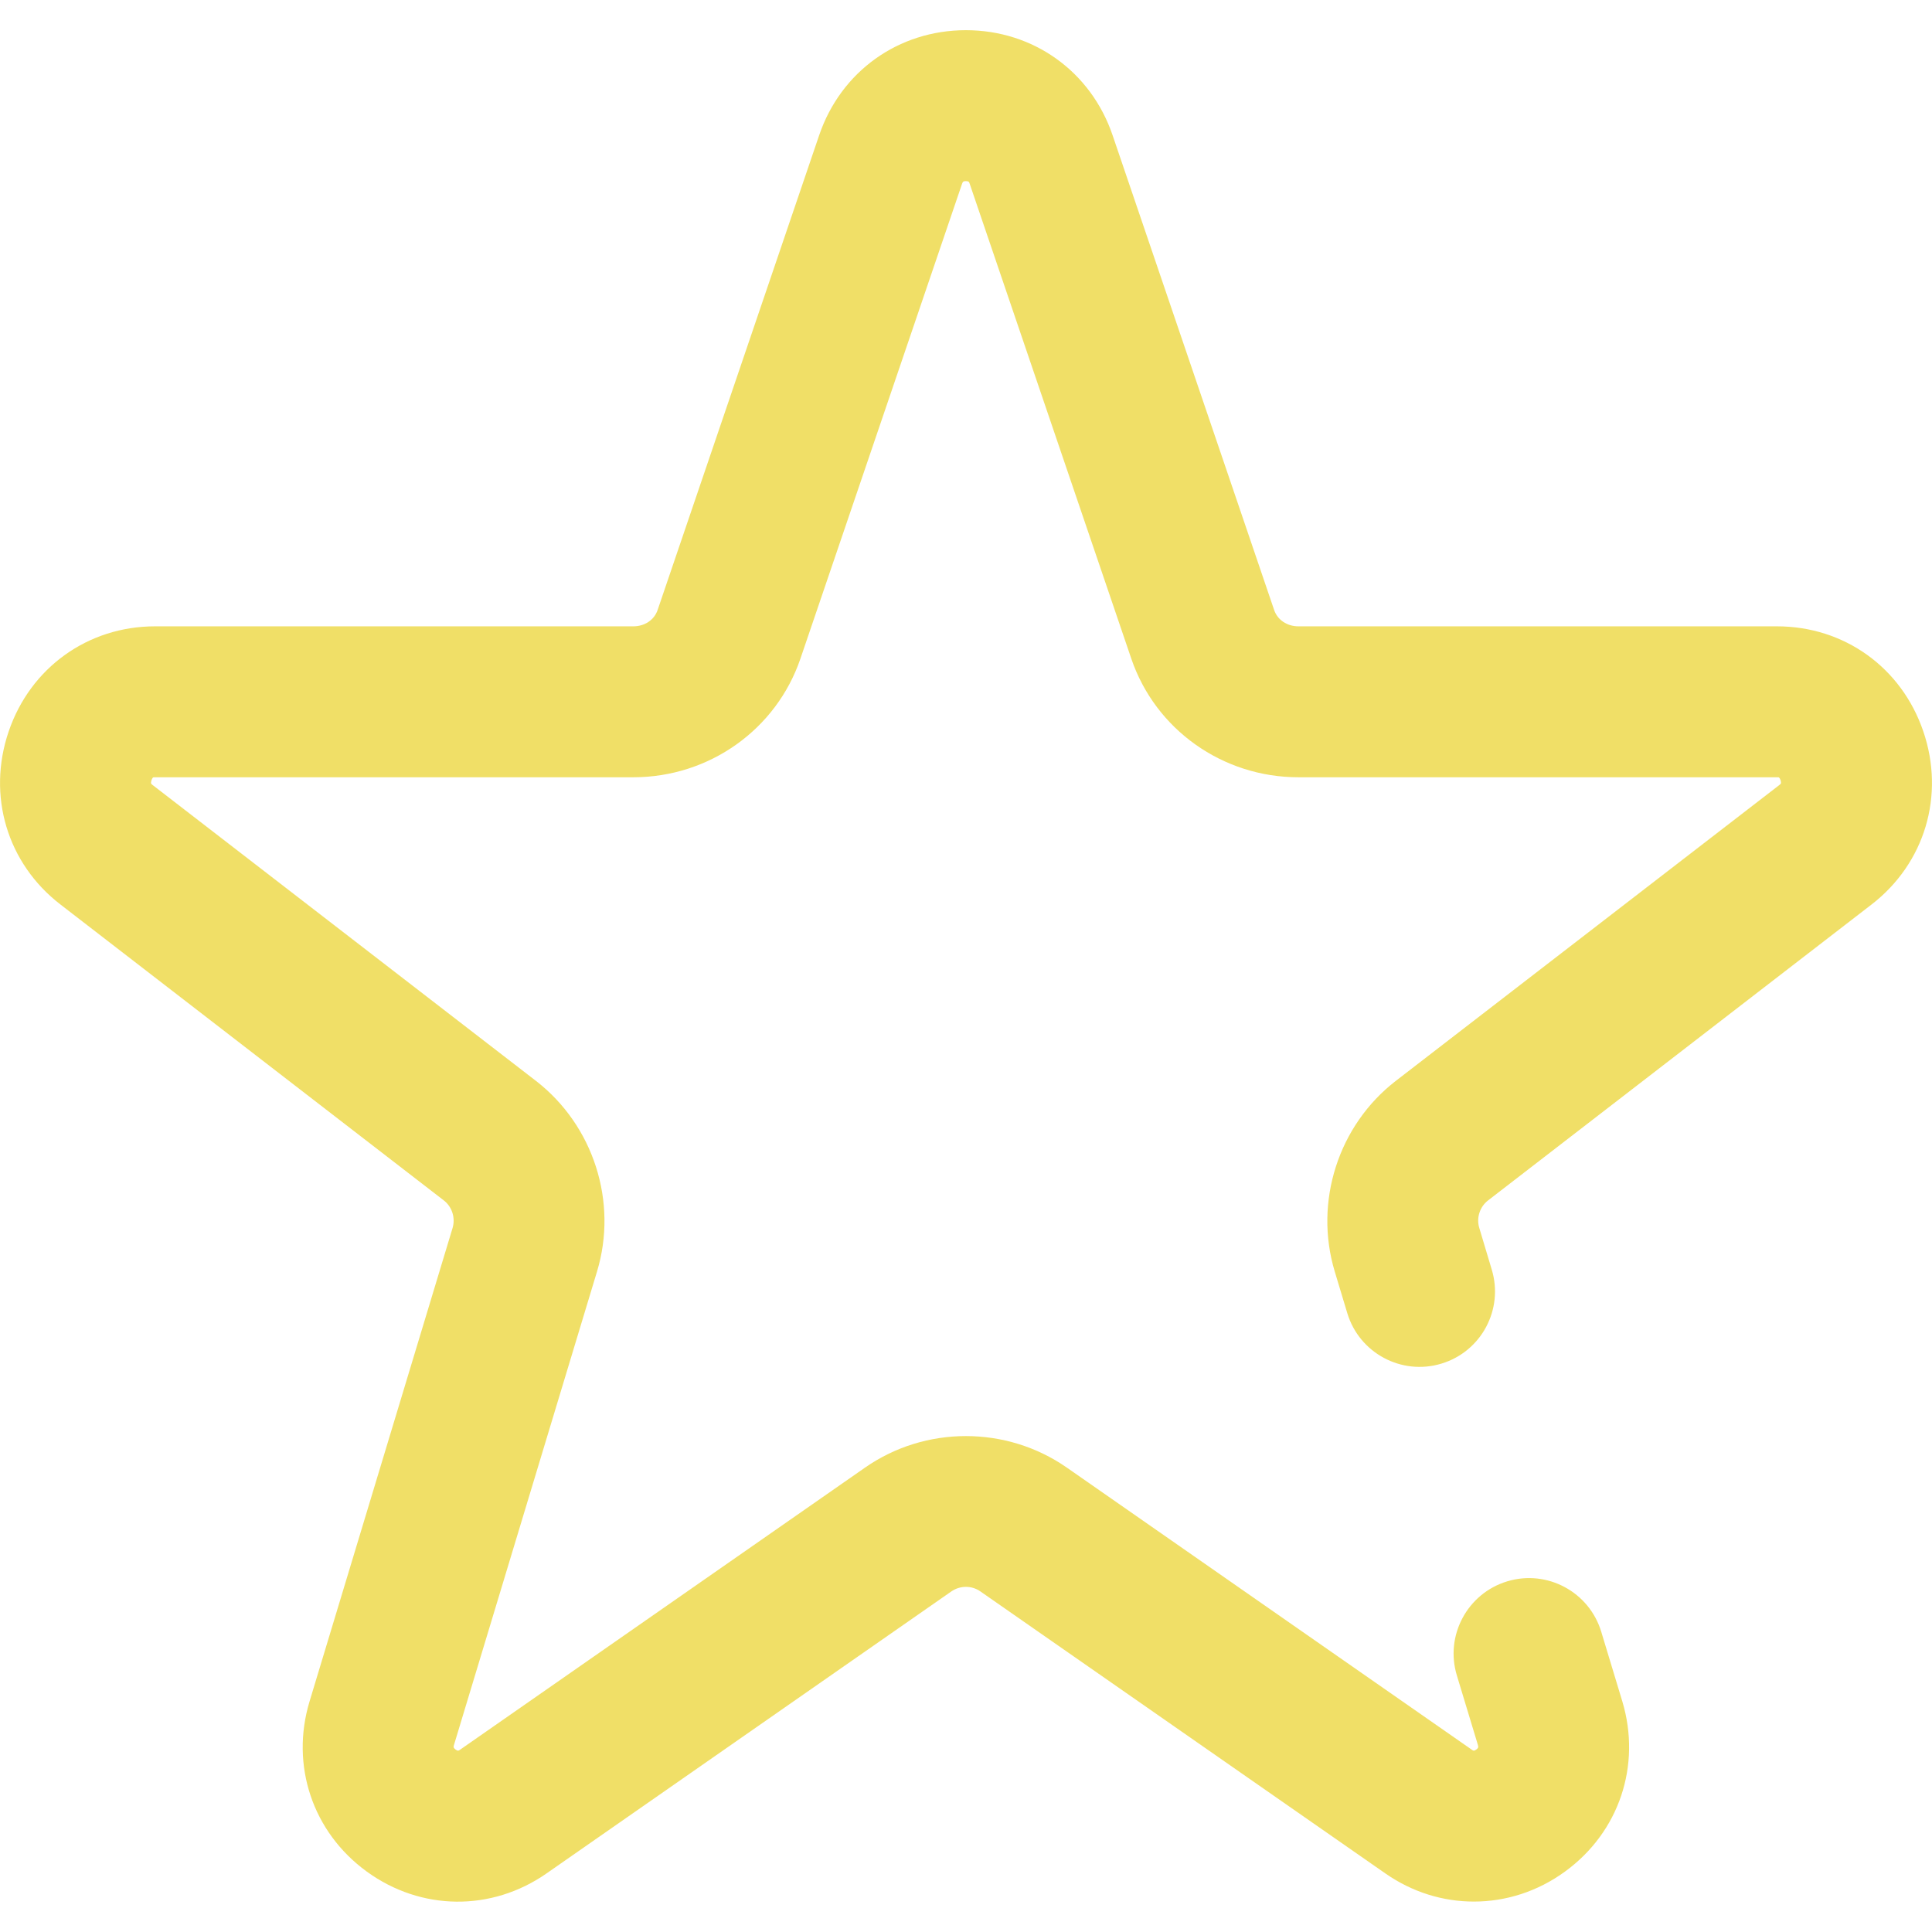 <svg width="16" height="16" viewBox="0 0 16 16" fill="none" xmlns="http://www.w3.org/2000/svg">
<path d="M12.206 15.748C11.951 15.748 11.697 15.671 11.473 15.515L8.12 13.18C8.048 13.129 7.951 13.129 7.878 13.18L4.526 15.515C4.071 15.832 3.487 15.826 3.038 15.5C2.589 15.174 2.403 14.62 2.564 14.089L3.748 10.17C3.773 10.086 3.744 9.994 3.675 9.941L0.501 7.491C0.059 7.151 -0.109 6.588 0.072 6.057C0.252 5.529 0.728 5.187 1.284 5.187H5.245C5.339 5.187 5.418 5.134 5.446 5.052L6.784 1.12C6.964 0.591 7.441 0.25 7.999 0.25C8.557 0.25 9.034 0.591 9.214 1.12L10.552 5.052C10.58 5.134 10.659 5.187 10.753 5.187H14.716C15.273 5.187 15.748 5.528 15.928 6.057C16.109 6.587 15.941 7.15 15.499 7.491L12.324 9.941C12.255 9.994 12.225 10.086 12.251 10.17L12.354 10.514C12.454 10.844 12.268 11.193 11.937 11.293C11.607 11.393 11.258 11.206 11.158 10.876L11.054 10.531C10.88 9.954 11.083 9.319 11.56 8.951L14.736 6.501C14.75 6.49 14.75 6.488 14.749 6.477C14.748 6.457 14.736 6.441 14.732 6.438C14.732 6.438 14.728 6.437 14.716 6.437H10.753C10.125 6.437 9.569 6.042 9.369 5.455L8.031 1.523C8.026 1.507 8.023 1.5 7.999 1.5C7.975 1.5 7.973 1.507 7.967 1.523L6.629 5.454C6.429 6.042 5.873 6.437 5.245 6.437H1.284C1.273 6.437 1.268 6.438 1.268 6.438C1.264 6.441 1.253 6.457 1.251 6.477C1.25 6.488 1.25 6.491 1.265 6.502L4.438 8.951C4.915 9.32 5.119 9.954 4.944 10.531L3.76 14.45C3.755 14.467 3.753 14.474 3.773 14.489C3.792 14.503 3.798 14.499 3.812 14.489L7.164 12.154C7.663 11.806 8.335 11.806 8.835 12.154L12.187 14.489C12.201 14.499 12.206 14.503 12.226 14.489C12.246 14.474 12.243 14.467 12.239 14.45L12.065 13.875C11.965 13.545 12.152 13.196 12.482 13.096C12.812 12.996 13.161 13.183 13.261 13.514L13.435 14.089C13.595 14.62 13.409 15.174 12.96 15.5C12.732 15.666 12.469 15.748 12.206 15.748V15.748Z" fill="#F0DF67"/>
</svg>
